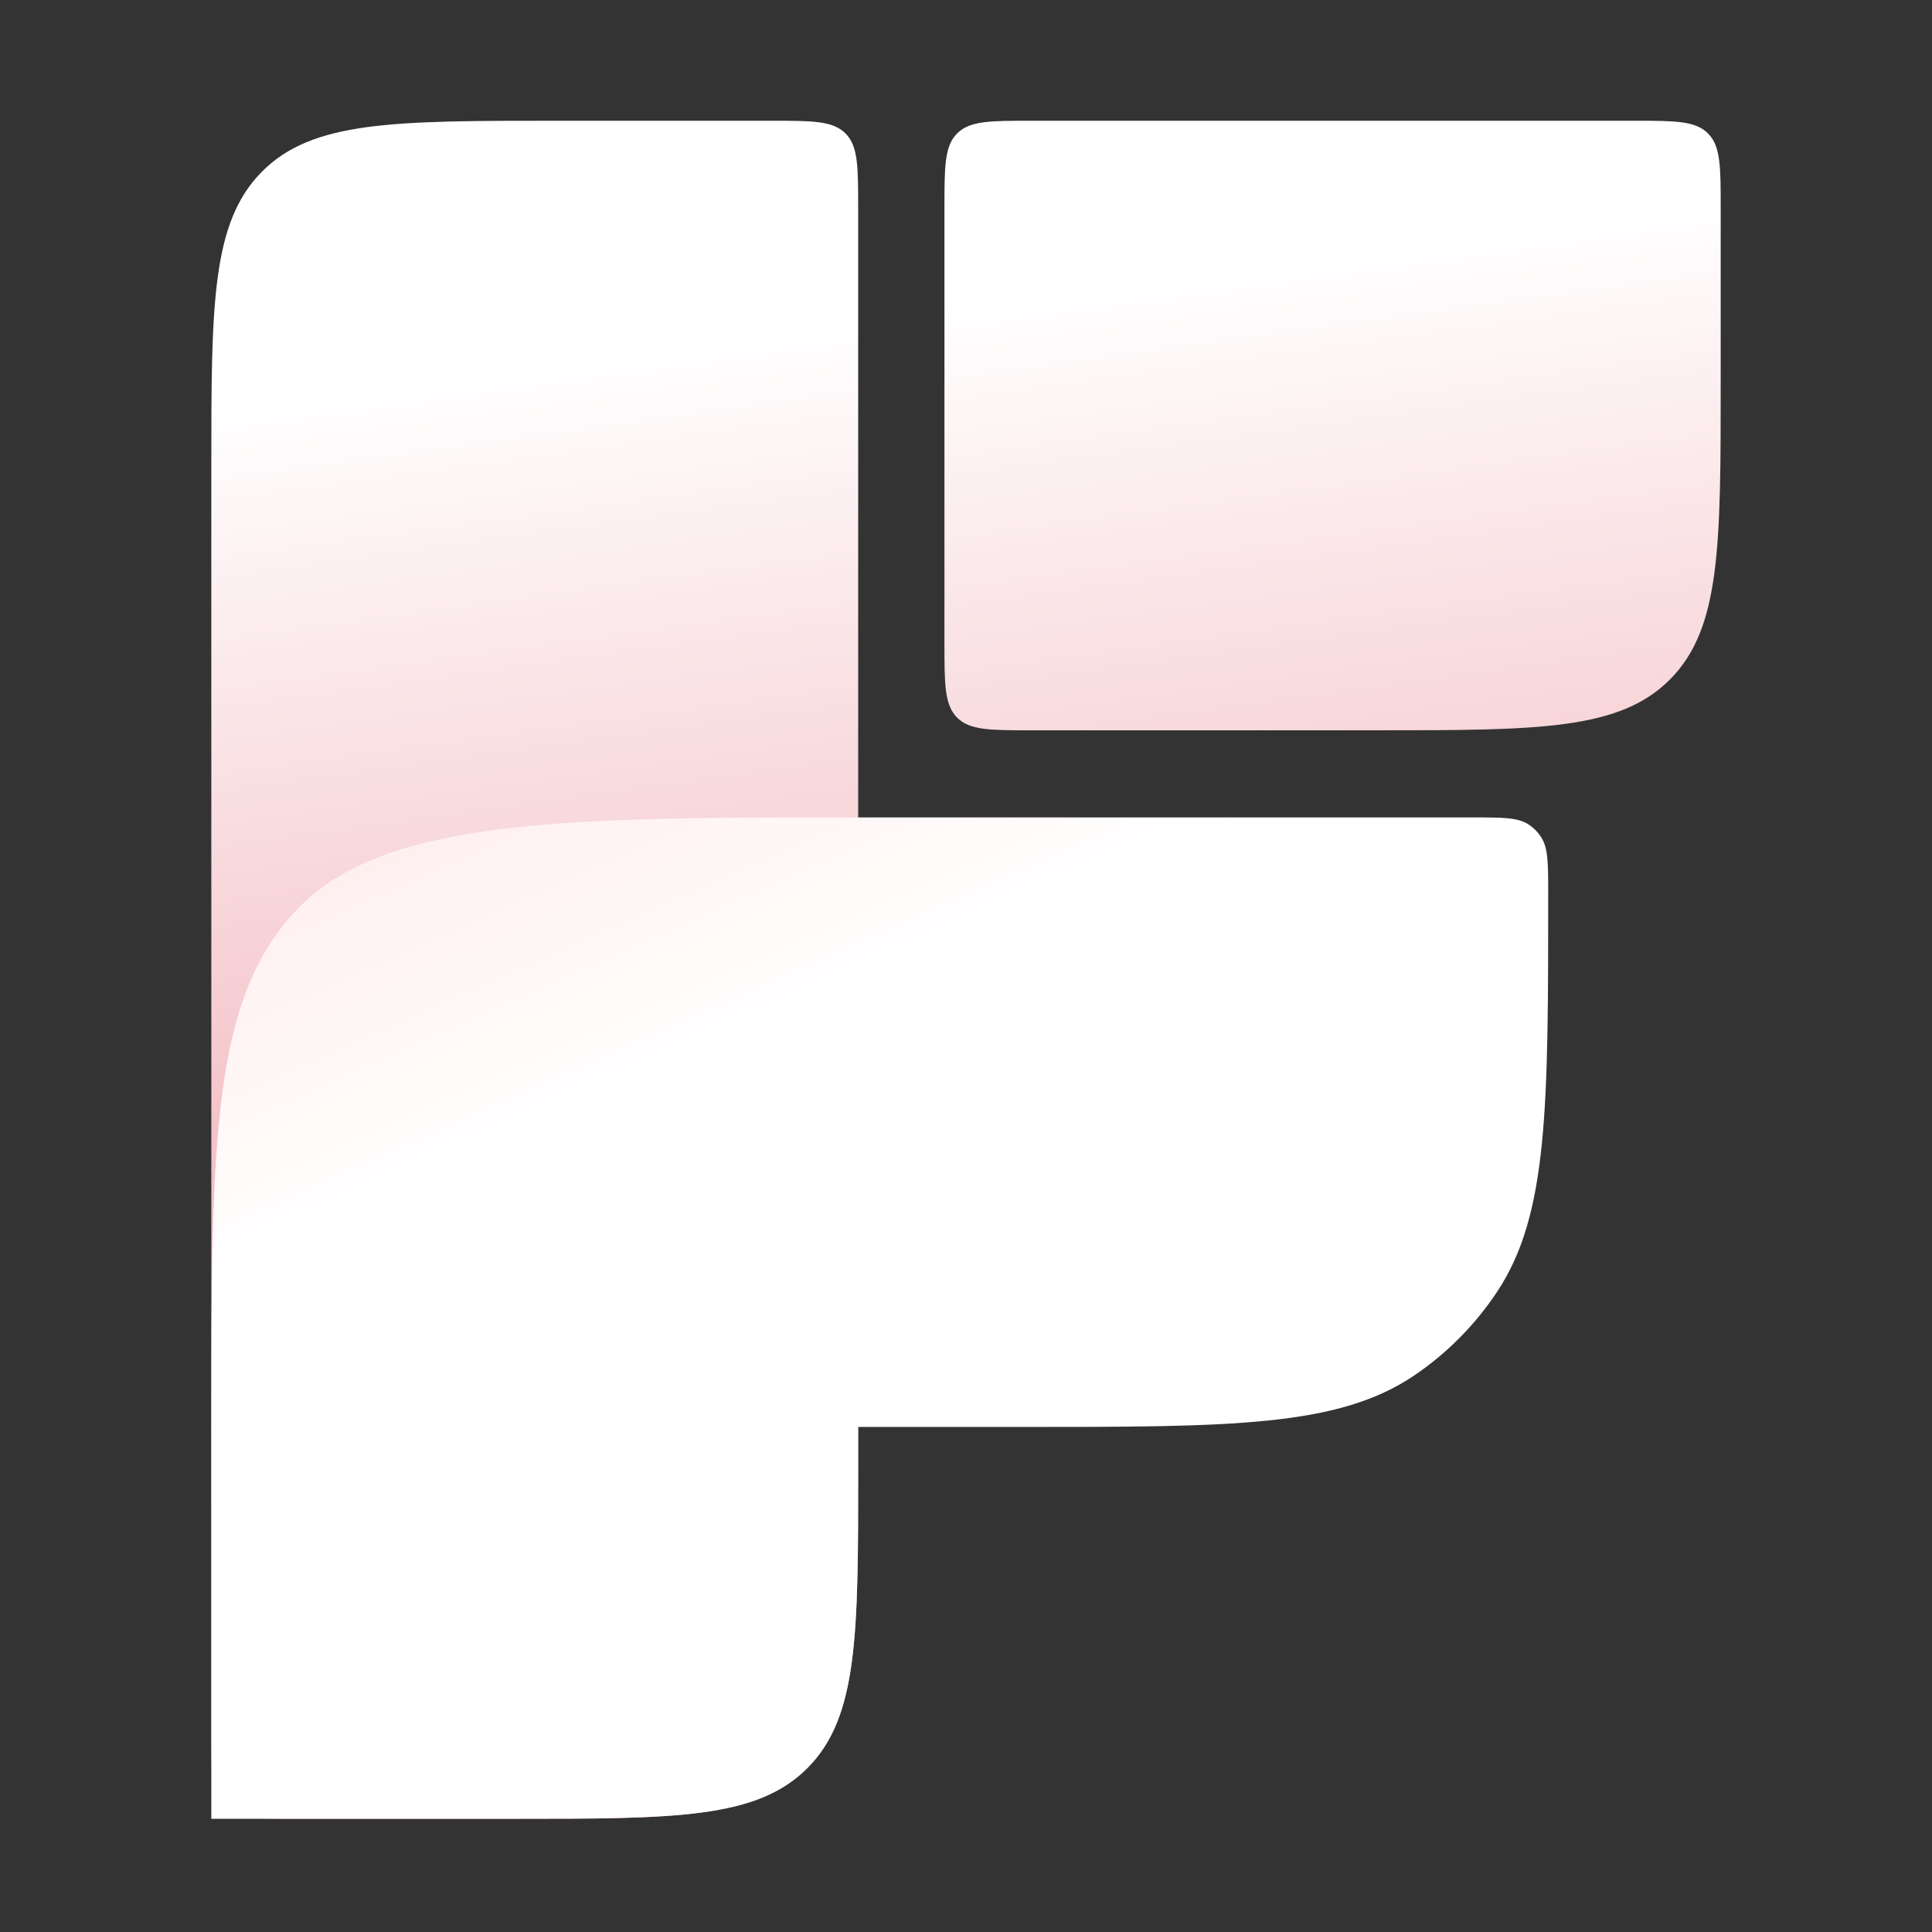 <svg width="32" height="32" viewBox="0 0 32 32" fill="none" xmlns="http://www.w3.org/2000/svg">
<rect x="0" y="0" width="32" height="32" fill="#333333" stroke="none"/>
<path d="M12.786 2C13.459 2 13.796 2 14.005 2.211C14.214 2.422 14.214 2.762 14.214 3.442L14.214 24.356C14.214 27.075 14.214 28.435 13.378 29.28C12.541 30.125 11.194 30.125 8.5 30.125H4.929C4.255 30.125 3.919 30.125 3.709 29.914C3.5 29.703 3.5 29.363 3.5 28.683L3.5 7.769C3.5 5.05 3.5 3.69 4.337 2.845C5.174 2 6.521 2 9.214 2L12.786 2Z" fill="url(#paint0_linear_5_2018)"/>
<path d="M15.643 3.442C15.643 2.762 15.643 2.422 15.852 2.211C16.061 2 16.398 2 17.072 2H27.071C27.745 2 28.082 2 28.291 2.211C28.5 2.422 28.5 2.762 28.5 3.442V6.327C28.5 9.047 28.5 10.406 27.663 11.251C26.826 12.096 25.48 12.096 22.786 12.096H17.072C16.398 12.096 16.061 12.096 15.852 11.885C15.643 11.674 15.643 11.334 15.643 10.654V3.442Z" fill="url(#paint1_linear_5_2018)"/>
<path d="M4.965 15.017C3.5 16.496 3.5 18.875 3.5 23.635C3.5 23.869 3.5 24.11 3.5 24.356V30.125L8.5 30.125C11.194 30.125 12.541 30.125 13.378 29.28C14.214 28.435 14.214 27.075 14.214 24.356L14.214 23.635H16.893C20.404 23.635 22.16 23.635 23.421 22.784C23.966 22.416 24.435 21.942 24.8 21.391C25.643 20.118 25.643 18.345 25.643 14.8C25.643 14.294 25.643 14.041 25.522 13.859C25.47 13.78 25.403 13.713 25.325 13.66C25.145 13.539 24.894 13.539 24.393 13.539L14.214 13.539C9.5 13.539 6.429 13.539 4.965 15.017Z" fill="url(#paint2_linear_5_2018)"/>
<defs>
<linearGradient id="paint0_linear_5_2018" x1="16.833" y1="4.885" x2="20.714" y2="32.959" gradientUnits="userSpaceOnUse">
<stop stop-color="white"/>
<stop offset="1" stop-color="#E5717F"/>
</linearGradient>
<linearGradient id="paint1_linear_5_2018" x1="16.833" y1="4.885" x2="20.714" y2="32.959" gradientUnits="userSpaceOnUse">
<stop stop-color="white"/>
<stop offset="1" stop-color="#E5717F"/>
</linearGradient>
<linearGradient id="paint2_linear_5_2018" x1="6.714" y1="12.457" x2="15.061" y2="31.148" gradientUnits="userSpaceOnUse">
<stop stop-color="#FFECEC"/>
<stop offset="0.332" stop-color="white"/>
<stop offset="1" stop-color="white"/>
</linearGradient>
</defs>
</svg>

